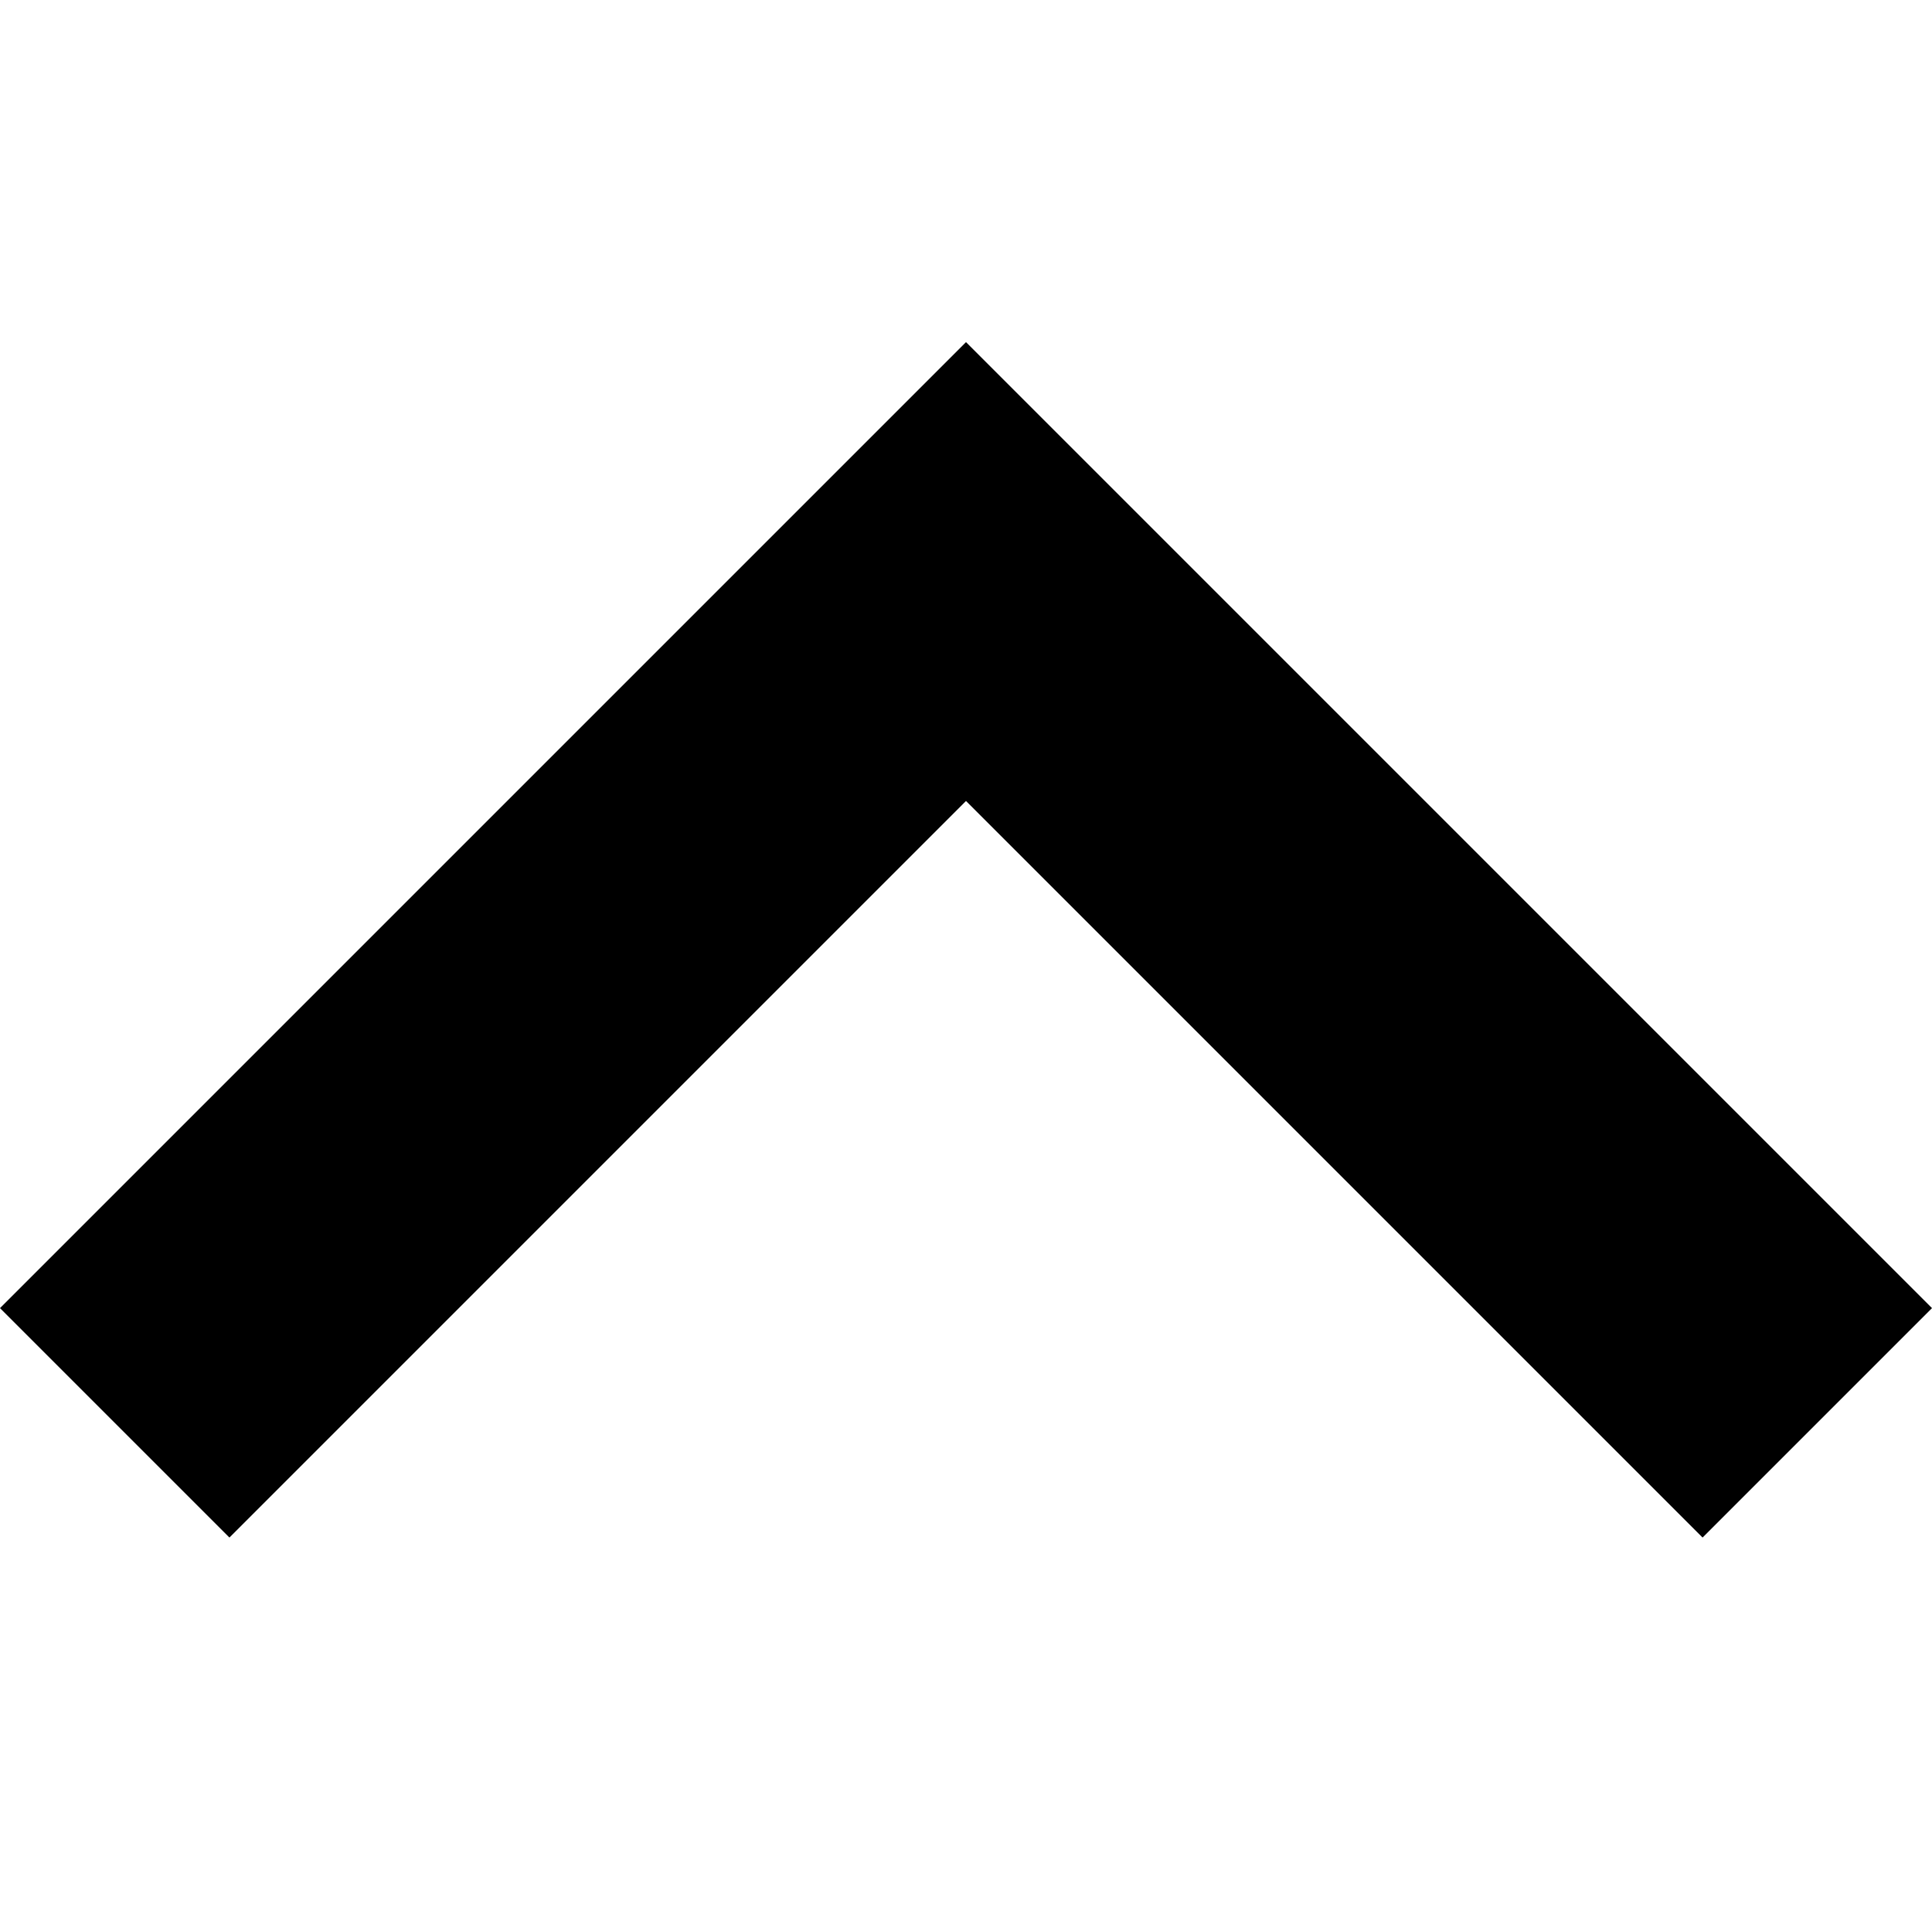 <?xml version="1.0" encoding="utf-8"?>
<!-- Generator: Adobe Illustrator 19.1.0, SVG Export Plug-In . SVG Version: 6.00 Build 0)  -->
<svg version="1.1" id="Layer_1" xmlns="http://www.w3.org/2000/svg" xmlns:xlink="http://www.w3.org/1999/xlink" x="0px" y="0px"
	 viewBox="-100 102 48 48" style="enable-background:new -100 102 48 48;" xml:space="preserve">
<style type="text/css">
	.st0{fill:none;}
</style>
<path d="M-94.3,140.2l18.3-18.3l18.3,18.3l5.7-5.7l-24-24l-24,24L-94.3,140.2z"/>
<path class="st0" d="M-100,102h48v48h-48V102z"/>
</svg>

